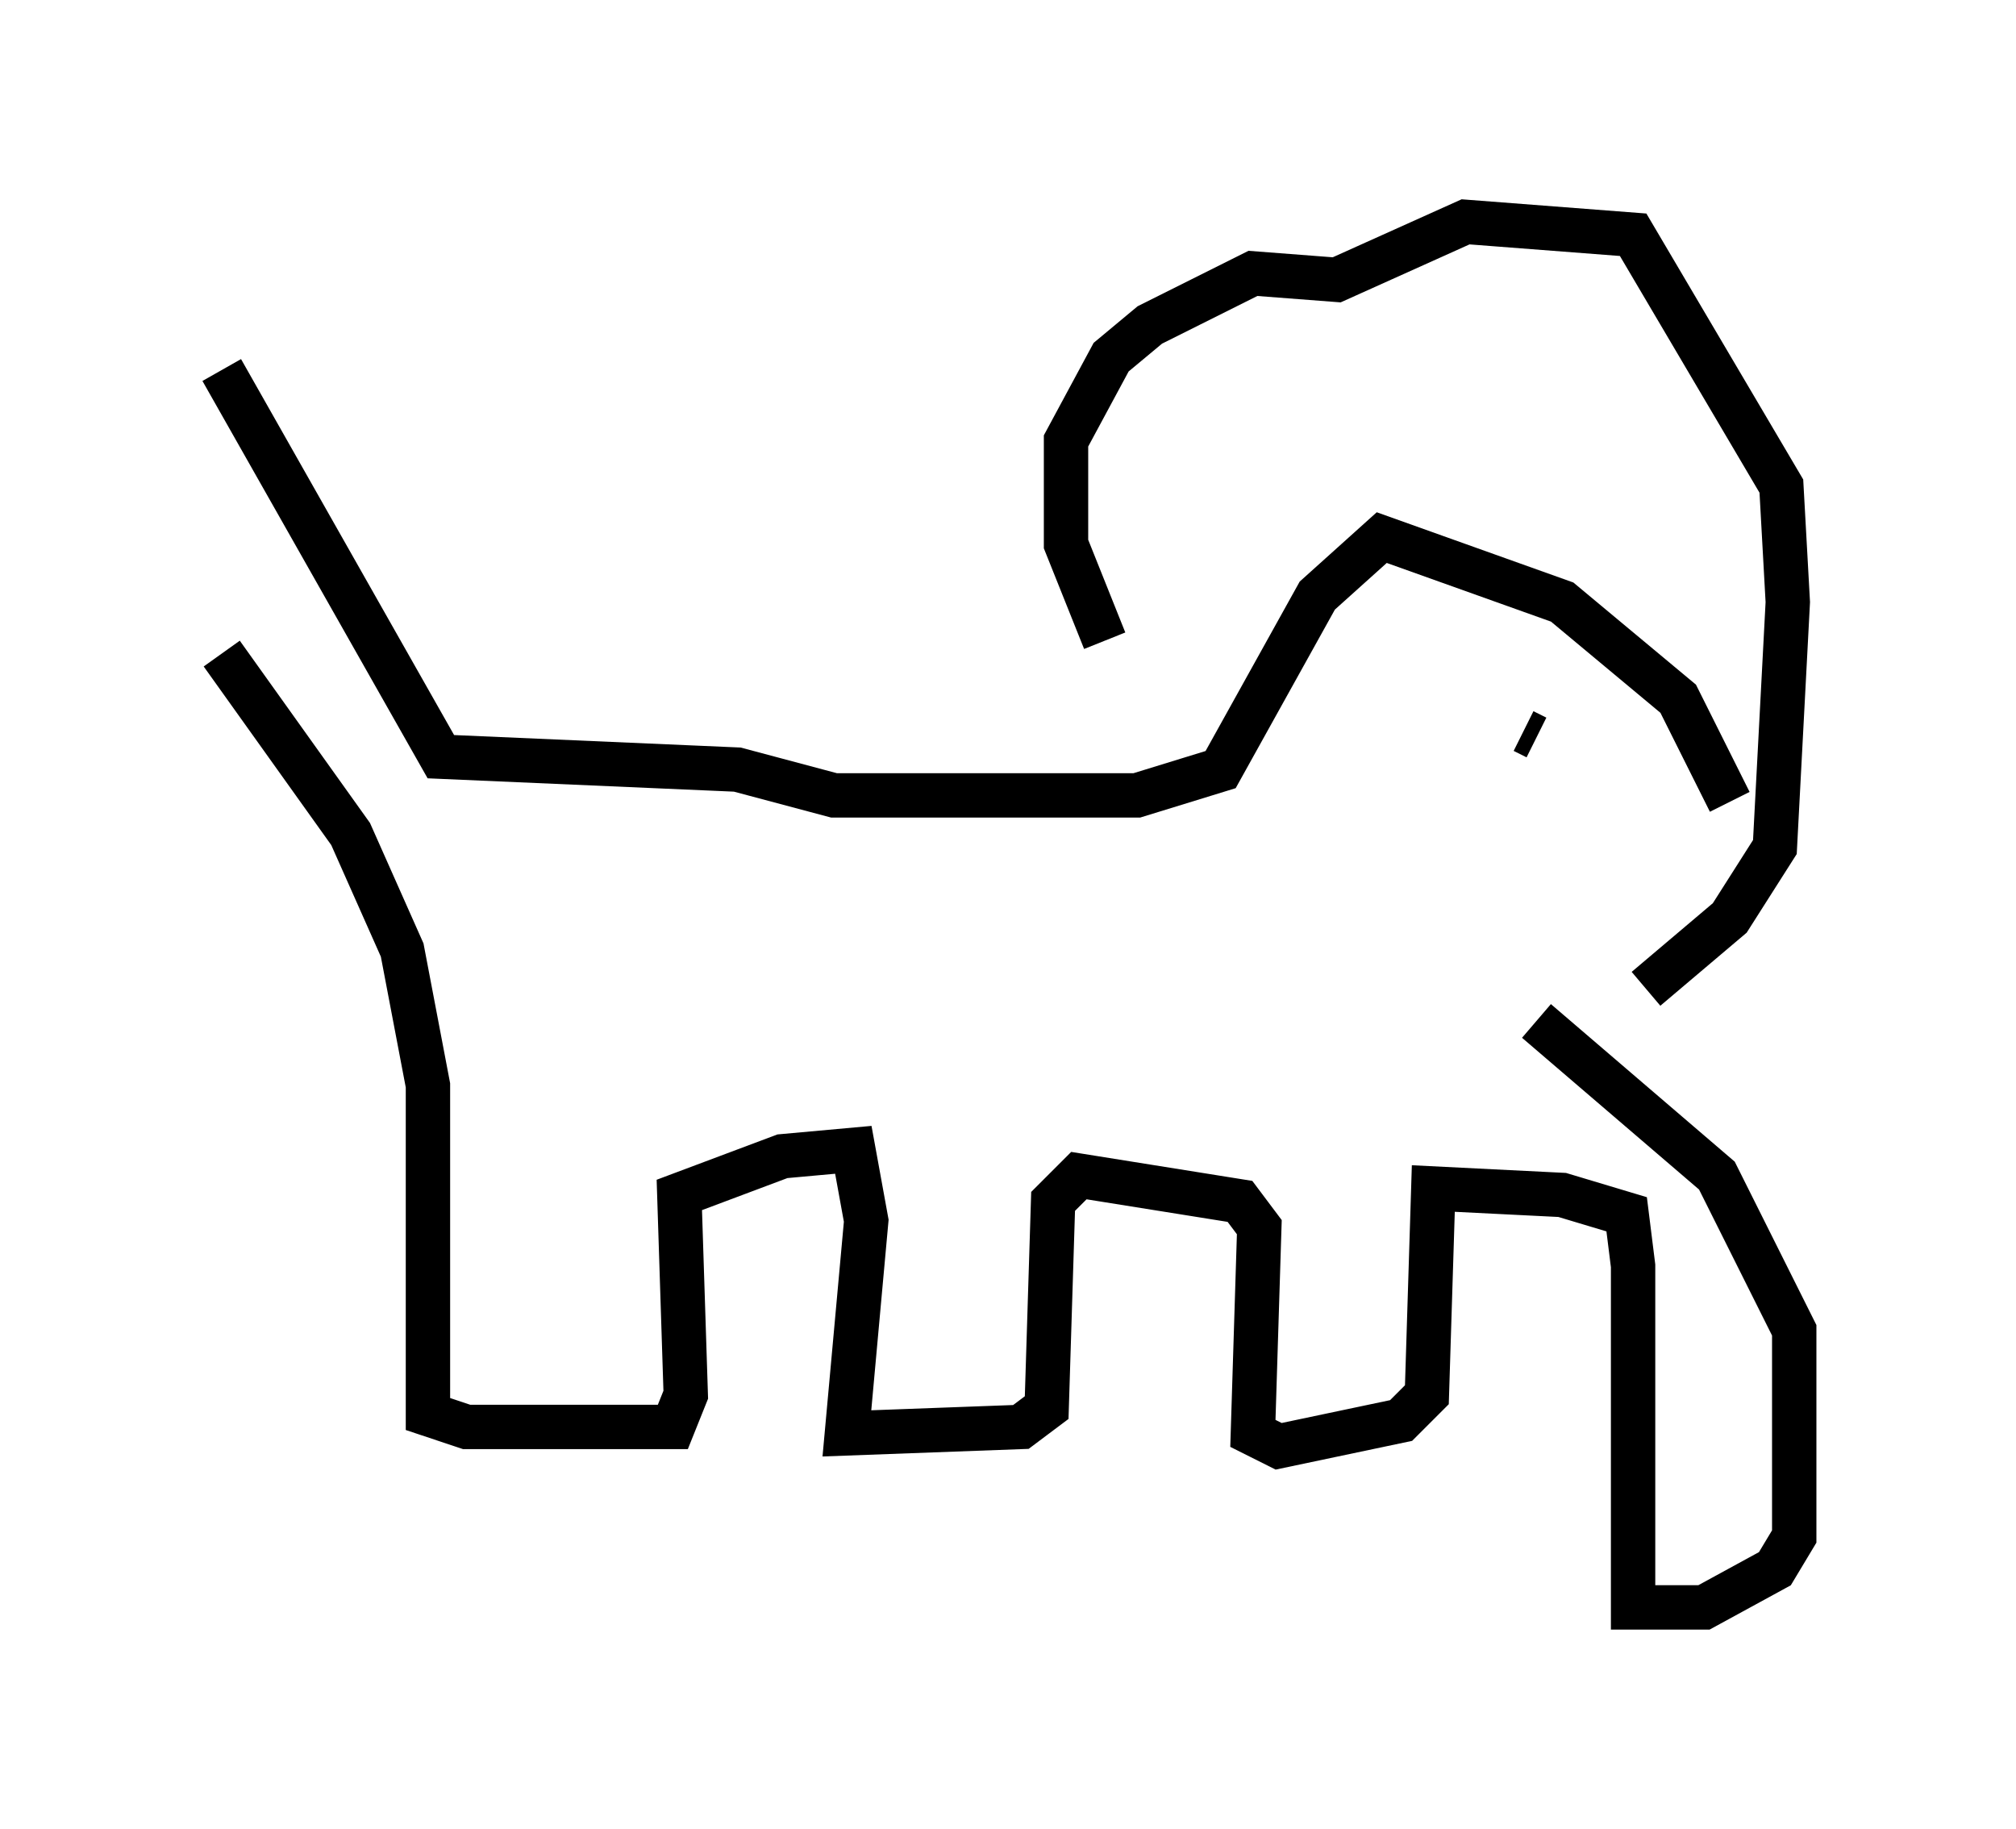 <?xml version="1.0" encoding="utf-8" ?>
<svg baseProfile="full" height="41.229" version="1.1" width="45.441" xmlns="http://www.w3.org/2000/svg" xmlns:ev="http://www.w3.org/2001/xml-events" xmlns:xlink="http://www.w3.org/1999/xlink"><defs /><rect fill="white" height="41.229" width="45.441" x="0" y="0" /><path d="M36.229, 24.028 m2.76, -5.955 l-1.162, -2.324 -2.615, -2.179 l-4.067, -1.453 -1.453, 1.307 l-2.179, 3.922 -1.888, 0.581 l-6.827, 0.0 -2.179, -0.581 l-6.682, -0.291 -4.939, -8.715 m0.0, 6.391 l2.905, 4.067 1.162, 2.615 l0.581, 3.05 0.0, 7.408 l0.872, 0.291 4.648, 0.0 l0.291, -0.726 -0.145, -4.503 l2.324, -0.872 1.598, -0.145 l0.291, 1.598 -0.436, 4.793 l3.922, -0.145 0.581, -0.436 l0.145, -4.648 0.581, -0.581 l3.631, 0.581 0.436, 0.581 l-0.145, 4.648 0.581, 0.291 l2.76, -0.581 0.581, -0.581 l0.145, -4.648 2.905, 0.145 l1.453, 0.436 0.145, 1.162 l0.0, 7.698 1.598, 0.0 l1.598, -0.872 0.436, -0.726 l0.0, -4.648 -1.743, -3.486 l-4.067, -3.486 m-9.732, -8.57 l-0.872, -2.179 0.0, -2.324 l1.017, -1.888 0.872, -0.726 l2.324, -1.162 1.888, 0.145 l2.905, -1.307 3.777, 0.291 l3.341, 5.665 0.145, 2.615 l-0.291, 5.52 -1.017, 1.598 l-1.888, 1.598 m-2.615, -5.084 l0.0, 0.0 m-0.145, -0.726 l0.291, 0.145 " fill="none" stroke="black" stroke-width="1" /></svg>